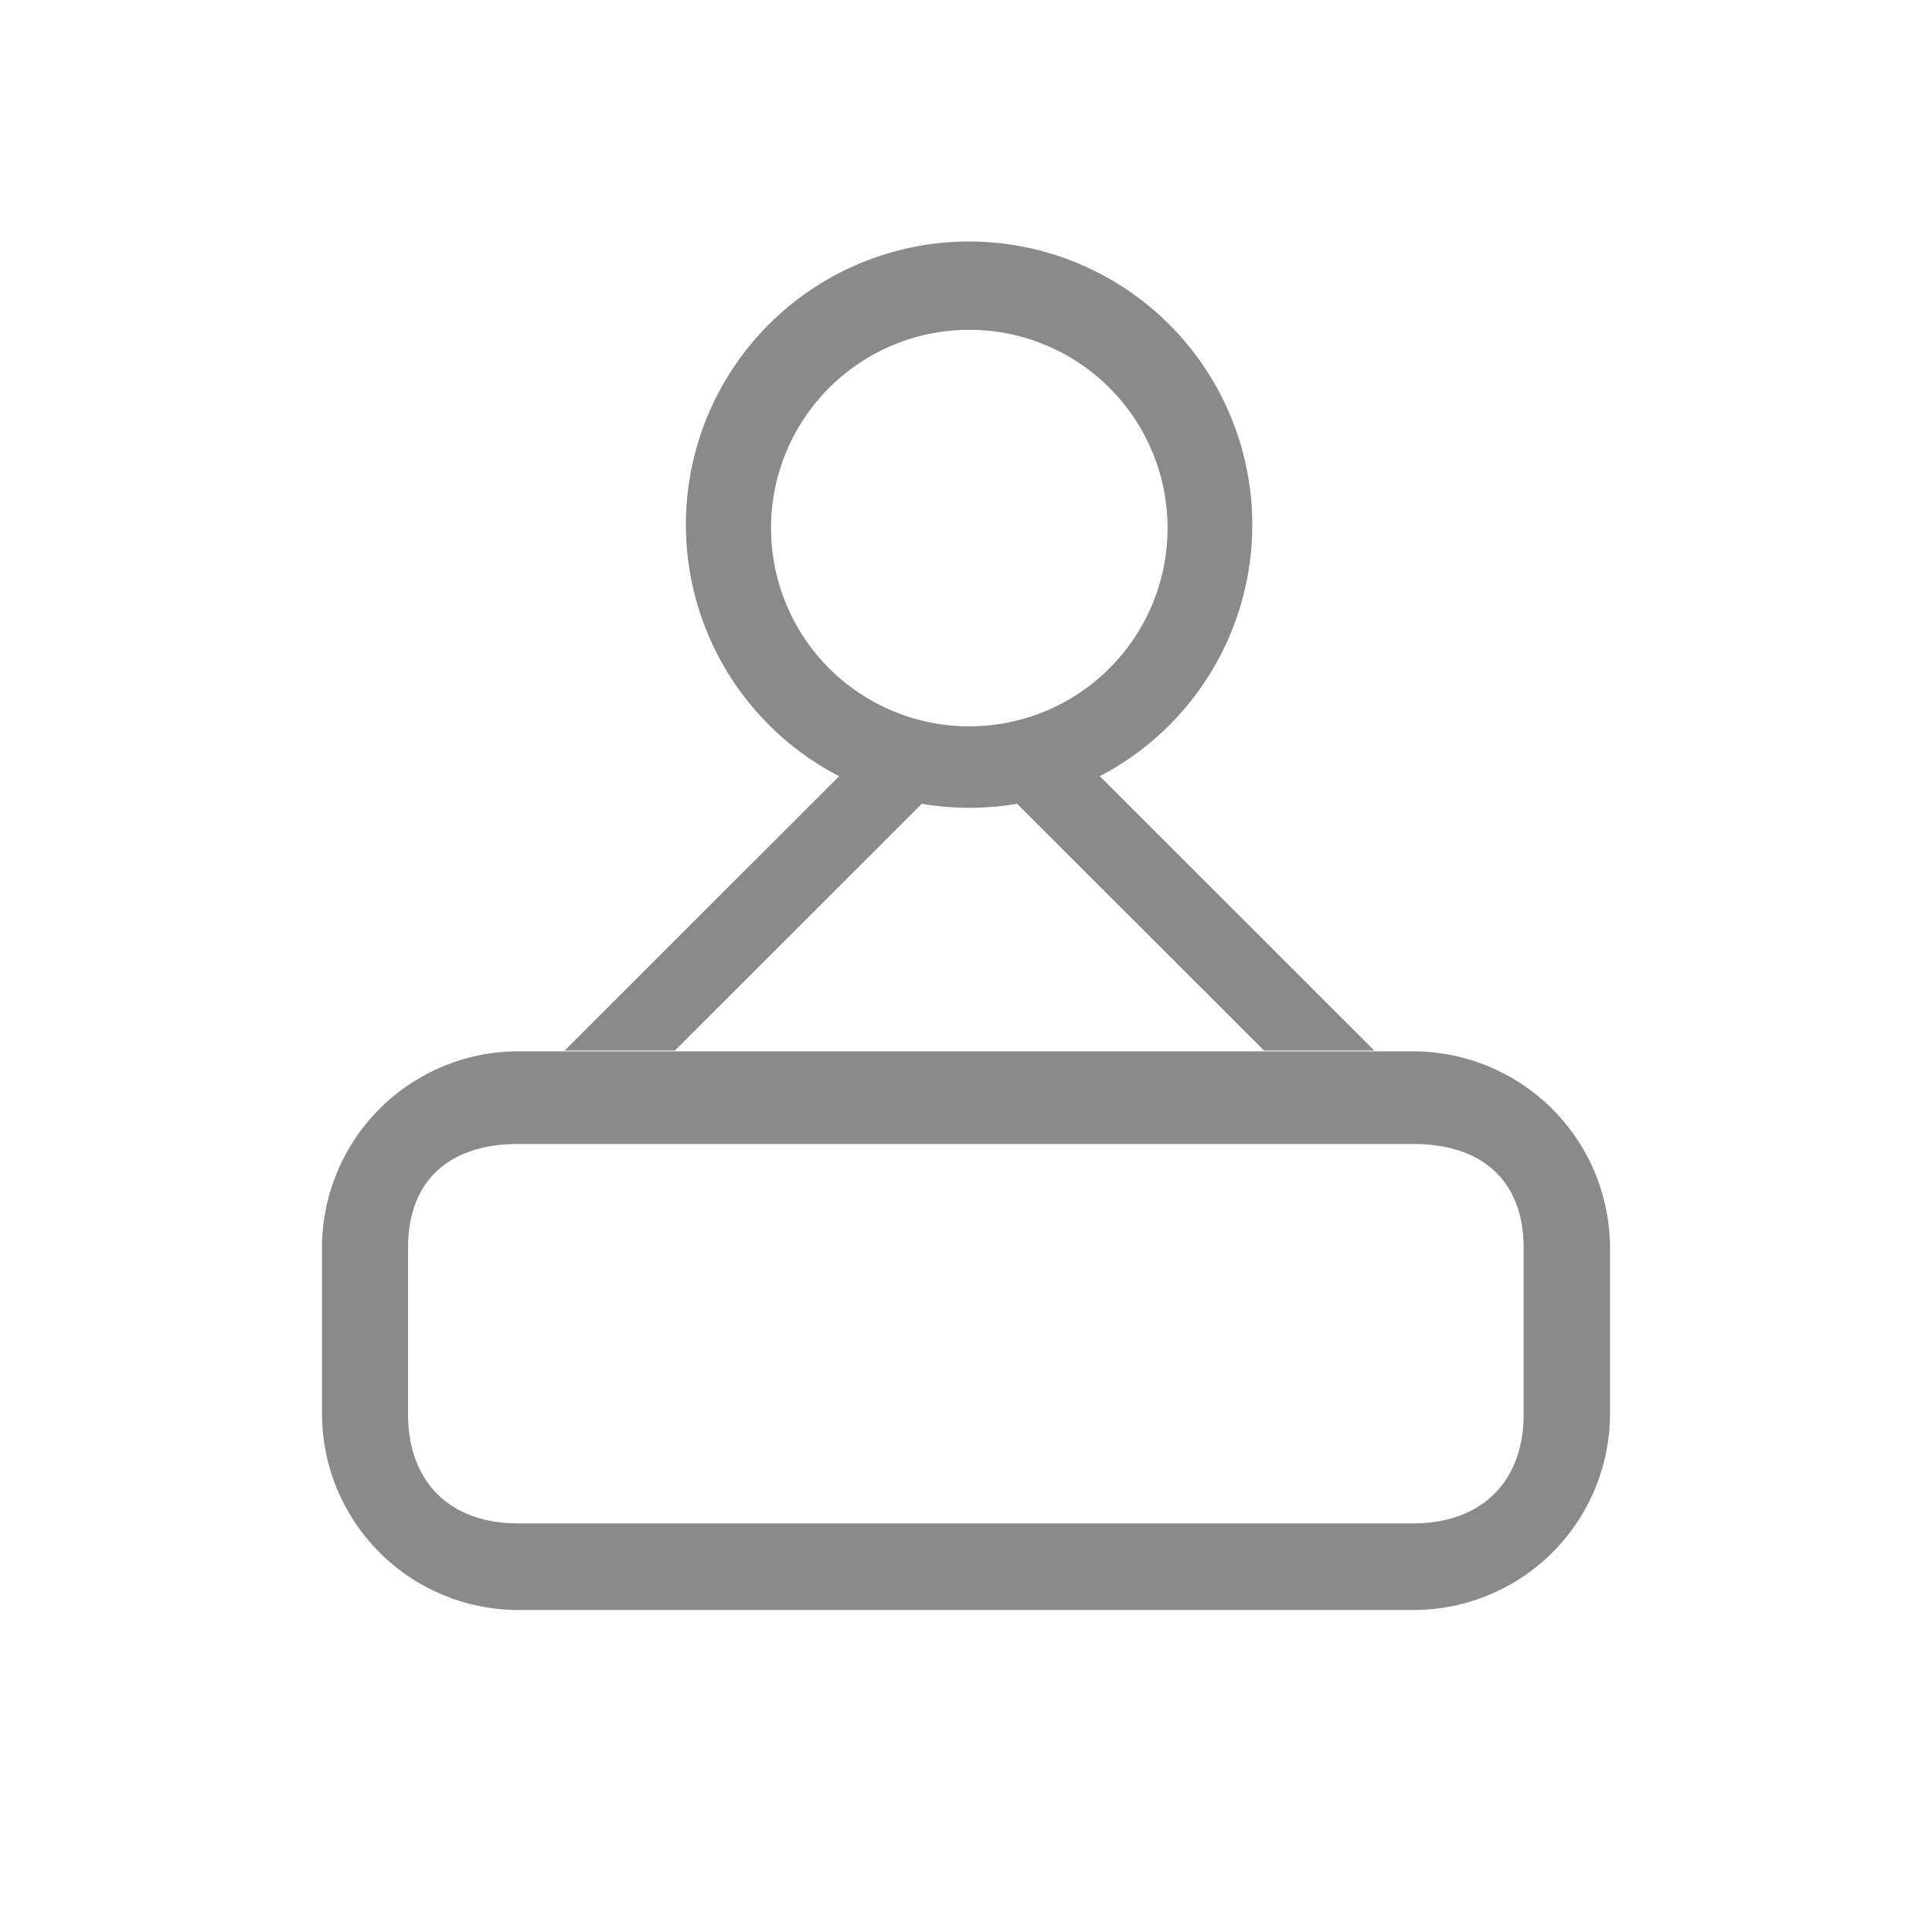 <?xml version="1.0" standalone="no"?><!DOCTYPE svg PUBLIC "-//W3C//DTD SVG 1.1//EN" "http://www.w3.org/Graphics/SVG/1.1/DTD/svg11.dtd"><svg t="1608776774313" class="icon" viewBox="0 0 1024 1024" version="1.1" xmlns="http://www.w3.org/2000/svg" p-id="3930" xmlns:xlink="http://www.w3.org/1999/xlink" width="64" height="64"><defs><style type="text/css"></style></defs><path d="M488.576 426.027L357.717 556.8h-58.453l145.493-145.408A150.059 150.059 0 0 1 513.835 128a150.187 150.187 0 0 1 69.077 283.392l145.493 145.408h-58.453l-130.859-130.773a151.339 151.339 0 0 1-50.517 0zM274.901 853.333A104.149 104.149 0 0 1 170.667 749.227V661.333a104.149 104.149 0 0 1 104.235-104.107h474.197A104.405 104.405 0 0 1 853.333 661.333v87.893A104.149 104.149 0 0 1 749.099 853.333H274.901z m-0.427-246.997c-35.925 0-58.197 19.072-58.197 54.997v88.32c0 35.84 22.272 57.771 58.197 57.771h474.624c35.968 0 58.453-21.888 58.453-57.813V661.333c0-35.925-22.485-54.997-58.453-54.997H274.475z m239.36-221.355a105.088 105.088 0 1 0-105.173-105.045 105.088 105.088 0 0 0 105.173 105.045z" fill="#8a8a8a" p-id="3931"></path></svg>